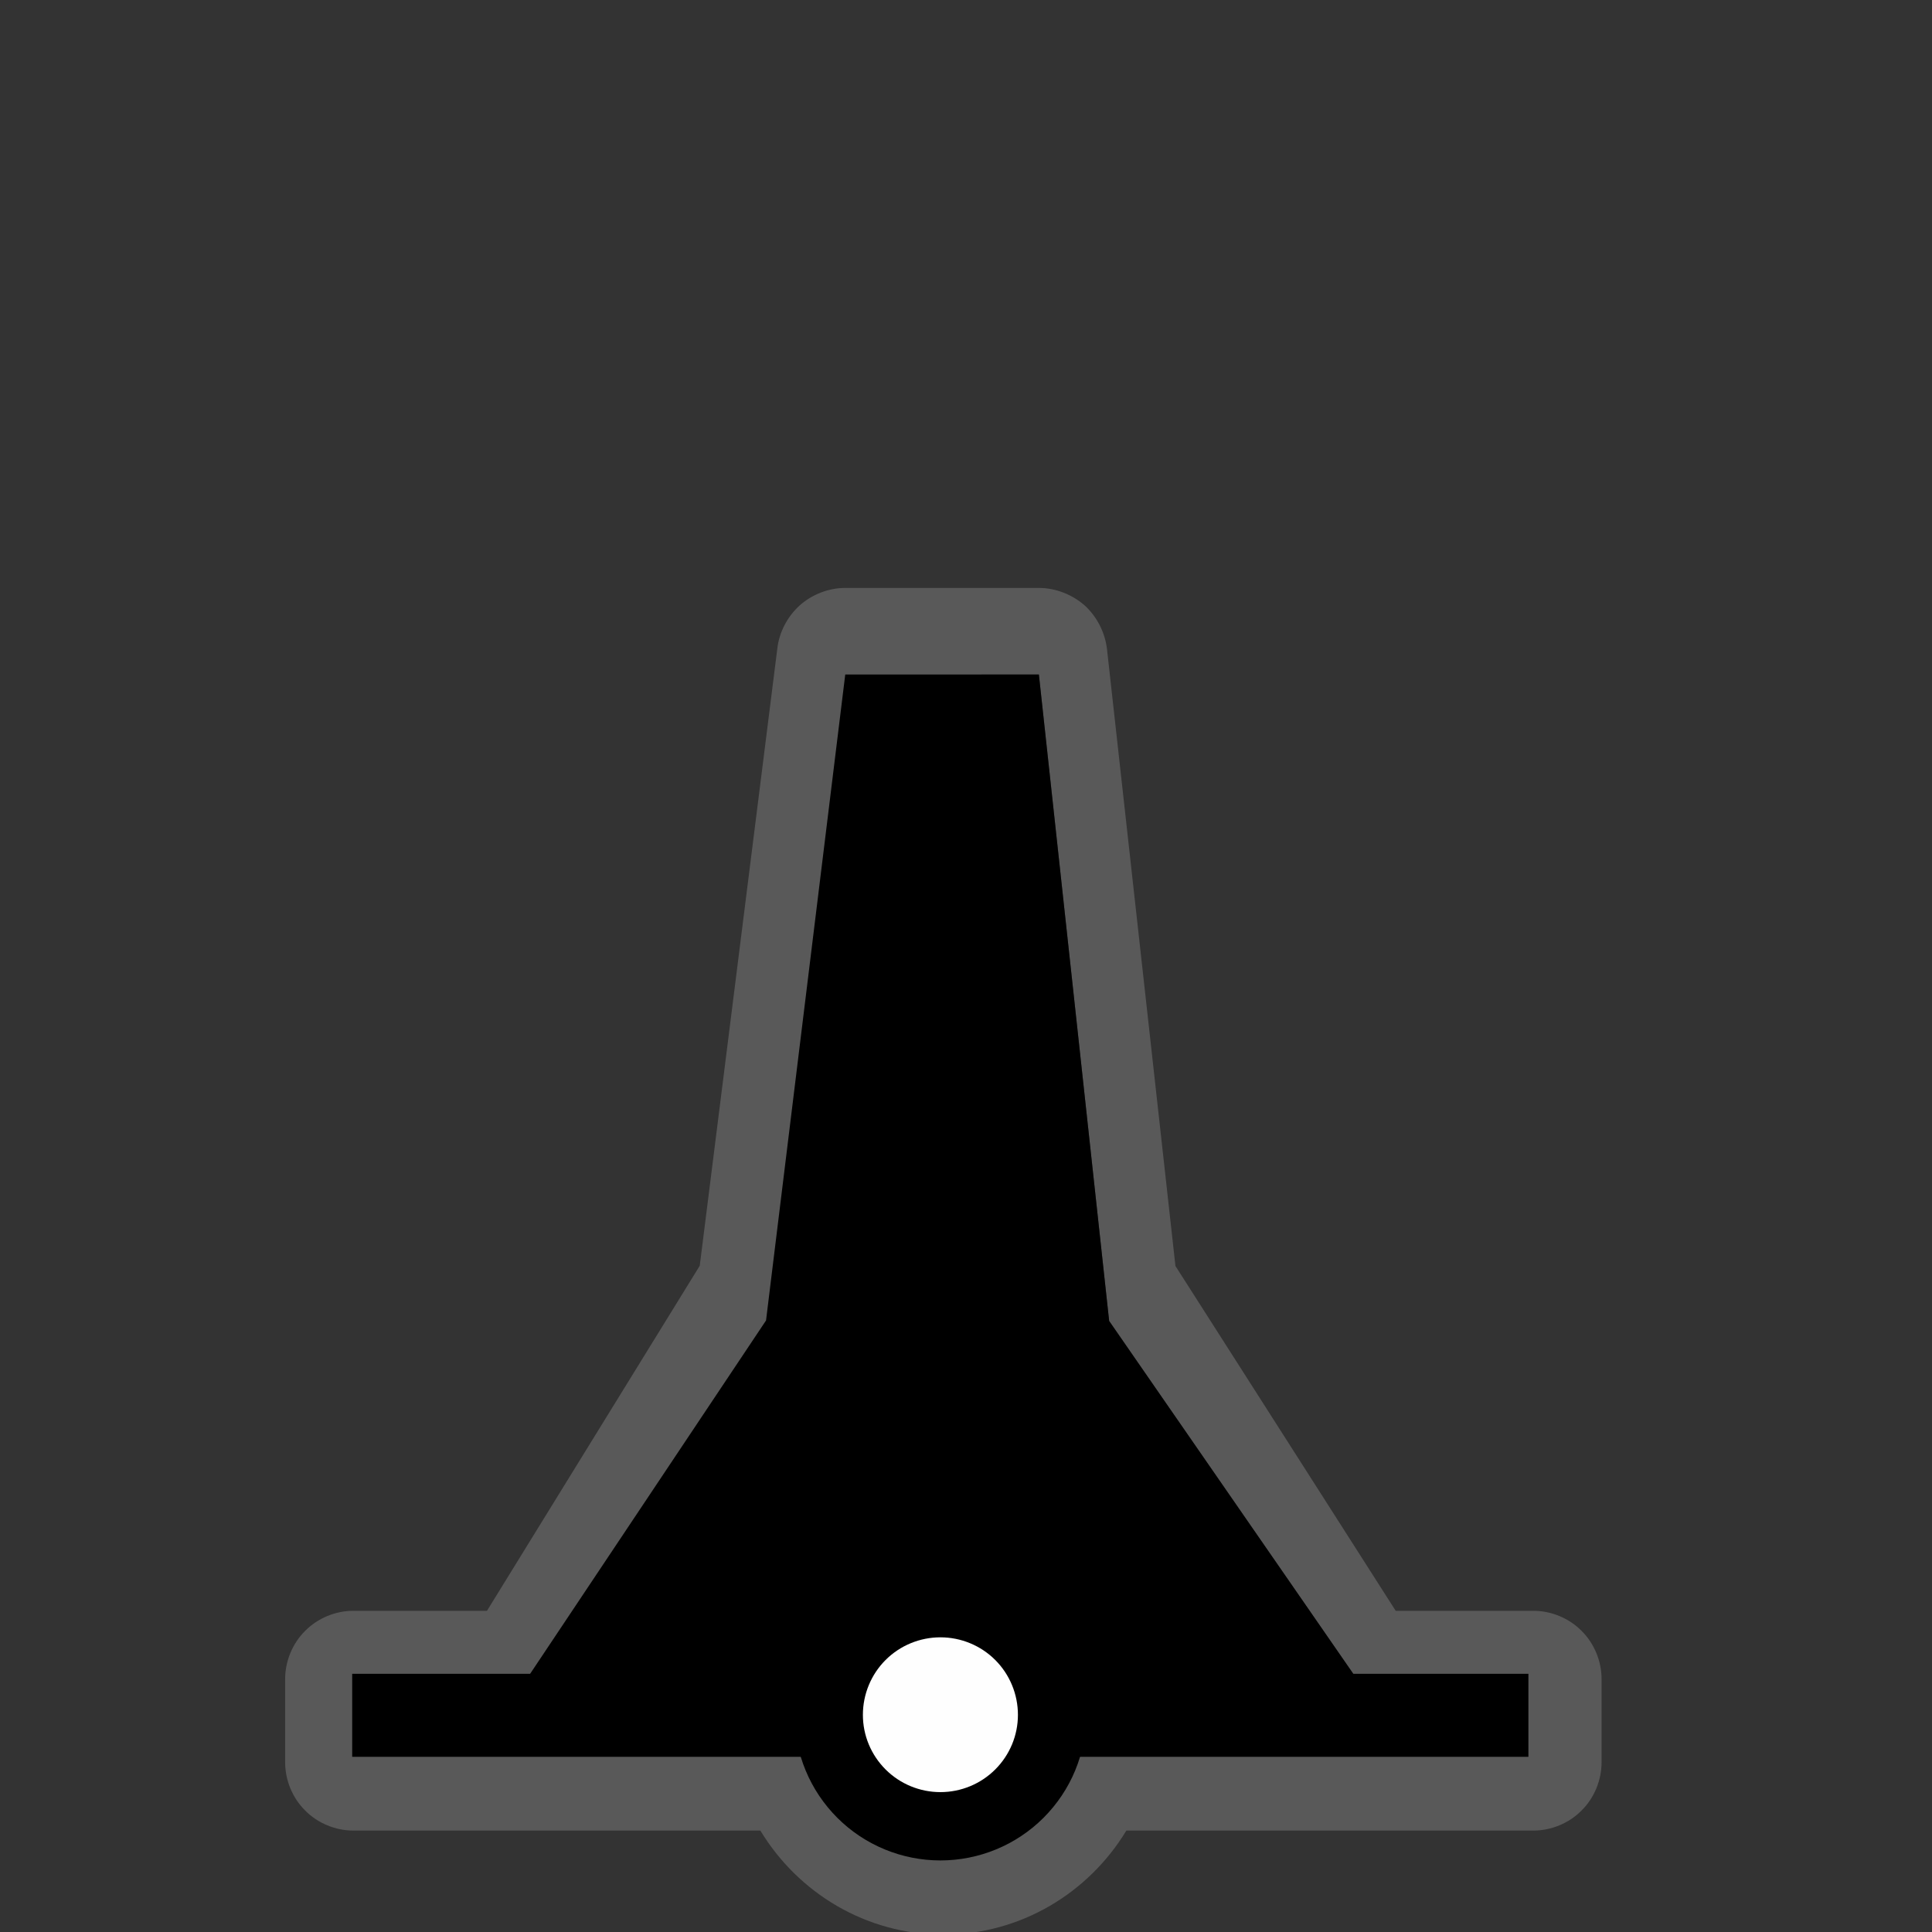 <?xml version="1.0" encoding="UTF-8"?>
<svg xmlns="http://www.w3.org/2000/svg" xmlns:xlink="http://www.w3.org/1999/xlink" width="32" height="32" viewBox="0 0 32 32">
<rect x="0" y="0" width="32" height="32" fill="#333333" stroke="none"/>
<defs>
<filter id="filter-remove-color" x="0%" y="0%" width="100%" height="100%">
<feColorMatrix color-interpolation-filters="sRGB" values="0 0 0 0 1 0 0 0 0 1 0 0 0 0 1 0 0 0 1 0" />
</filter>
<mask id="mask-0">
<g filter="url(#filter-remove-color)">
<rect x="-3.2" y="-3.2" width="38.4" height="38.4" fill="rgb(0%, 0%, 0%)" fill-opacity="0.426"/>
</g>
</mask>
<clipPath id="clip-0">
<path clip-rule="nonzero" d="M 4 9 L 27 9 L 27 32 L 4 32 Z M 4 9 "/>
</clipPath>
<clipPath id="clip-1">
<rect x="0" y="0" width="32" height="32"/>
</clipPath>
<g id="source-7" clip-path="url(#clip-1)">
<g clip-path="url(#clip-0)">
<path fill-rule="nonzero" fill="rgb(55.294%, 55.294%, 55.294%)" fill-opacity="1" d="M 14 9.738 C 13.727 9.738 13.453 9.844 13.246 10.027 C 13.043 10.211 12.906 10.469 12.875 10.742 L 11.59 20.965 L 8.066 26.68 L 5.852 26.68 C 5.559 26.68 5.262 26.801 5.055 27.012 C 4.844 27.219 4.723 27.516 4.723 27.809 L 4.723 29.191 C 4.723 29.484 4.844 29.781 5.055 29.988 C 5.262 30.199 5.559 30.32 5.852 30.32 L 12.594 30.32 C 13.219 31.352 14.344 32.043 15.625 32.043 C 16.906 32.043 18.031 31.352 18.656 30.32 L 25.398 30.32 C 25.691 30.32 25.988 30.199 26.195 29.988 C 26.406 29.781 26.527 29.484 26.527 29.191 L 26.527 27.809 C 26.527 27.516 26.406 27.219 26.195 27.012 C 25.988 26.801 25.691 26.68 25.398 26.68 L 23.117 26.68 L 19.469 20.969 L 18.336 10.758 C 18.305 10.48 18.172 10.219 17.969 10.031 C 17.762 9.848 17.484 9.738 17.207 9.738 Z M 14 9.738 "/>
</g>
</g>
<mask id="mask-1">
<g filter="url(#filter-remove-color)">
<rect x="-3.2" y="-3.2" width="38.4" height="38.4" fill="rgb(0%, 0%, 0%)" fill-opacity="0.426"/>
</g>
</mask>
<clipPath id="clip-2">
<rect x="0" y="0" width="32" height="32"/>
</clipPath>
<g id="source-14" clip-path="url(#clip-2)">
<path fill-rule="nonzero" fill="rgb(0%, 0%, 0%)" fill-opacity="1" d="M 16.258 11.172 L 17.207 11.172 L 18.371 21.879 L 22.539 27.906 L 18.992 28.203 L 16.625 21.906 Z M 16.258 11.172 "/>
</g>
</defs>
<g mask="url(#mask-0)">
<use xlink:href="#source-7"/>
</g>
<path fill-rule="nonzero" fill="rgb(0%, 0%, 0%)" fill-opacity="1" d="M 14 11.172 L 12.688 21.871 L 8.359 28.355 L 22.852 28.355 L 18.371 21.879 L 17.207 11.172 Z M 14 11.172 "/>
<path fill="none" stroke-width="25" stroke-linecap="butt" stroke-linejoin="miter" stroke="rgb(0%, 0%, 0%)" stroke-opacity="1" stroke-miterlimit="4" d="M 106.06 516.562 L 460.276 516.562 " transform="matrix(0.055, 0, 0, 0.055, 0, 0)"/>
<path fill-rule="nonzero" fill="rgb(99.608%, 99.608%, 99.608%)" fill-opacity="1" stroke-width="20.572" stroke-linecap="round" stroke-linejoin="round" stroke="rgb(0%, 0%, 0%)" stroke-opacity="1" stroke-miterlimit="10" d="M 316.833 516.421 C 316.833 525.342 313.293 533.838 306.992 540.139 C 300.691 546.44 292.124 549.98 283.203 549.98 C 274.282 549.98 265.715 546.44 259.414 540.139 C 253.113 533.838 249.573 525.342 249.573 516.421 C 249.573 507.5 253.113 498.933 259.414 492.632 C 265.715 486.331 274.282 482.791 283.203 482.791 C 292.124 482.791 300.691 486.331 306.992 492.632 C 313.293 498.933 316.833 507.5 316.833 516.421 Z M 316.833 516.421 " transform="matrix(0.055, 0, 0, 0.055, 0, 0)"/>
<g mask="url(#mask-1)">
<use xlink:href="#source-14"/>
</g>
</svg>
